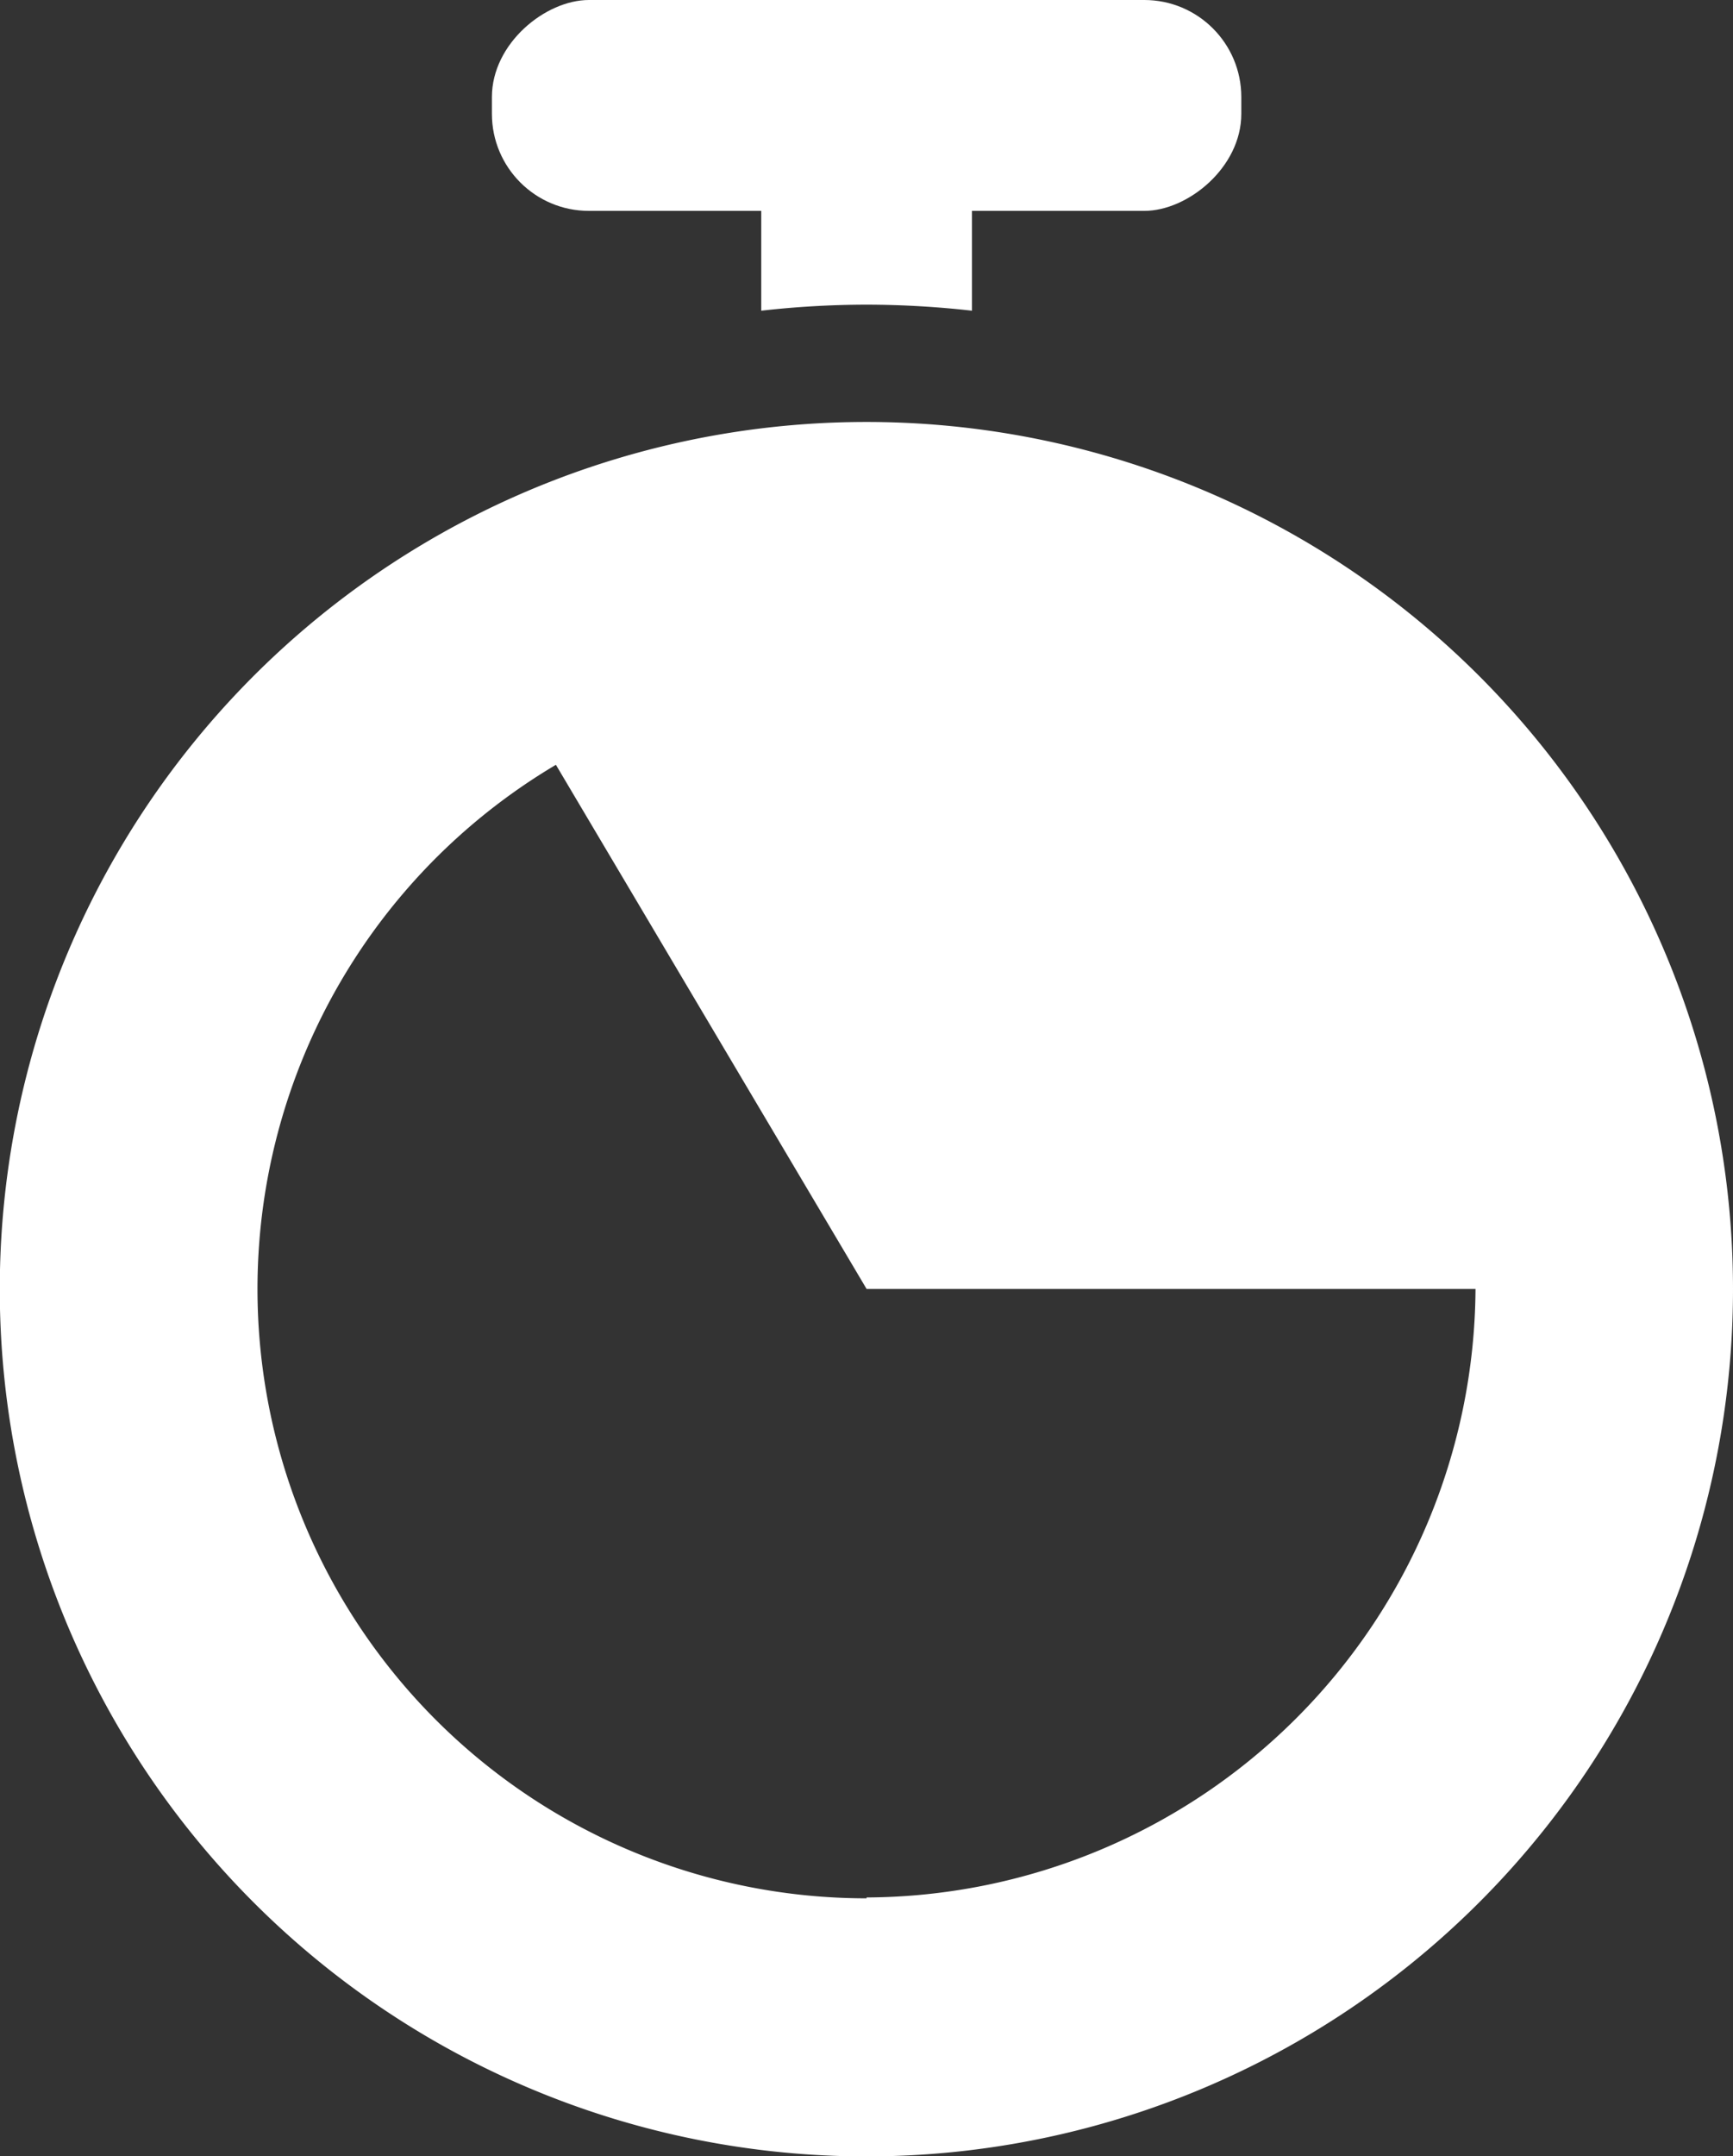<svg xmlns="http://www.w3.org/2000/svg" viewBox="0 0 80.43 100"><rect x="0" y="0" width="80.43" height="100" fill="#333333" stroke="none"/><defs><style>.cls-1{fill:#fff;}</style></defs><g id="Слой_2" data-name="Слой 2"><g id="icons"><g id="Timer"><path class="cls-1" d="M40.22,19.57A40.22,40.22,0,1,0,80.43,59.78,40.22,40.22,0,0,0,40.22,19.57Zm0,68.47A28.26,28.26,0,0,1,25.8,35.47L40.22,59.78H68.48A28.39,28.39,0,0,1,40.22,88Z"/><path class="cls-1" d="M40.22,14.13a44,44,0,0,1,4.89.28V9.24a4.89,4.89,0,0,0-9.78,0v5.17A43.7,43.7,0,0,1,40.22,14.13Z"/><rect class="cls-1" x="35.33" y="-12.5" width="9.78" height="34.78" rx="4.5" transform="translate(45.11 -35.33) rotate(90)"/></g></g></g></svg>